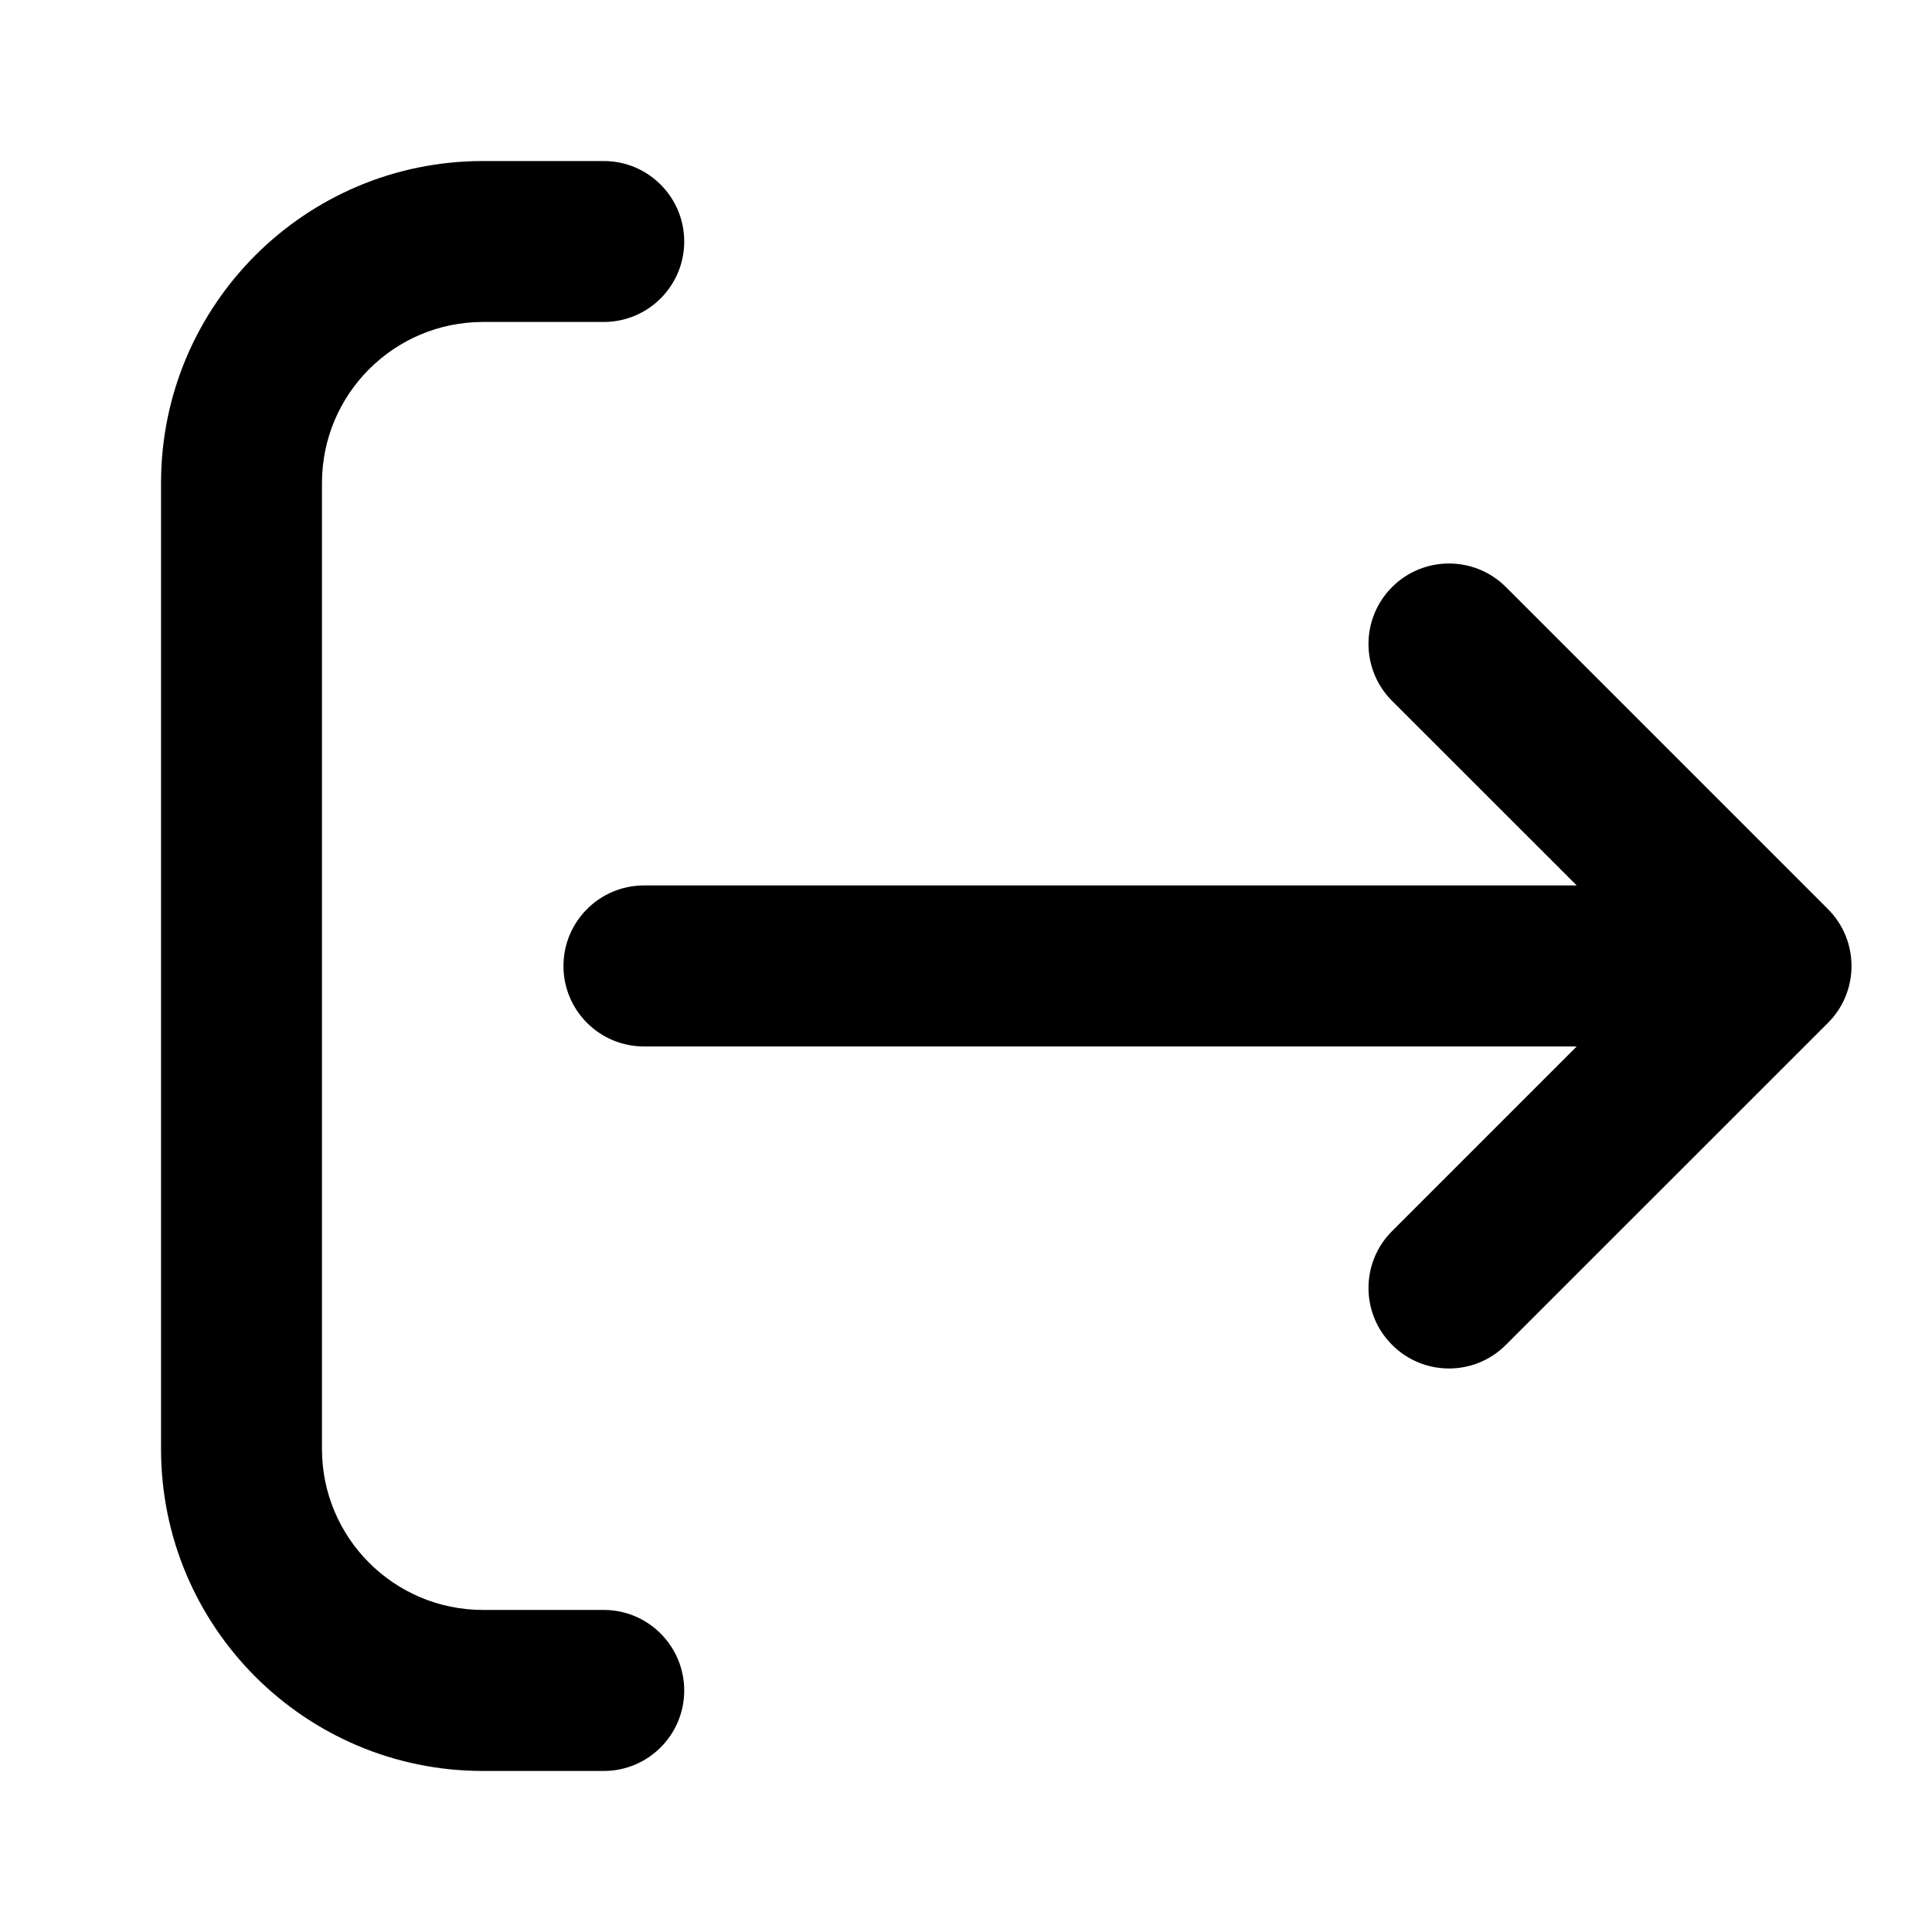 <svg width="20" height="20" viewBox="0 0 20 20" fill="none" xmlns="http://www.w3.org/2000/svg">
<path d="M6.25 3.333C6.71 3.333 7.083 2.96 7.083 2.5C7.083 2.04 6.71 1.667 6.25 1.667H5C3.159 1.667 1.667 3.159 1.667 5V15C1.667 16.841 3.159 18.333 5 18.333H6.25C6.71 18.333 7.083 17.96 7.083 17.5C7.083 17.04 6.71 16.666 6.25 16.666H5C4.08 16.666 3.333 15.92 3.333 15L3.333 5C3.333 4.079 4.08 3.333 5 3.333H6.25Z" fill="black"/>
<path d="M18.923 10.589C19.248 10.264 19.248 9.736 18.923 9.411L15.589 6.077C15.264 5.752 14.736 5.752 14.411 6.077C14.085 6.403 14.085 6.93 14.411 7.256L16.322 9.166L6.667 9.166C6.206 9.166 5.833 9.54 5.833 10C5.833 10.46 6.206 10.833 6.667 10.833L16.322 10.833L14.411 12.744C14.085 13.069 14.085 13.597 14.411 13.922C14.736 14.248 15.264 14.248 15.589 13.922L18.923 10.589Z" fill="black"/>
</svg>
